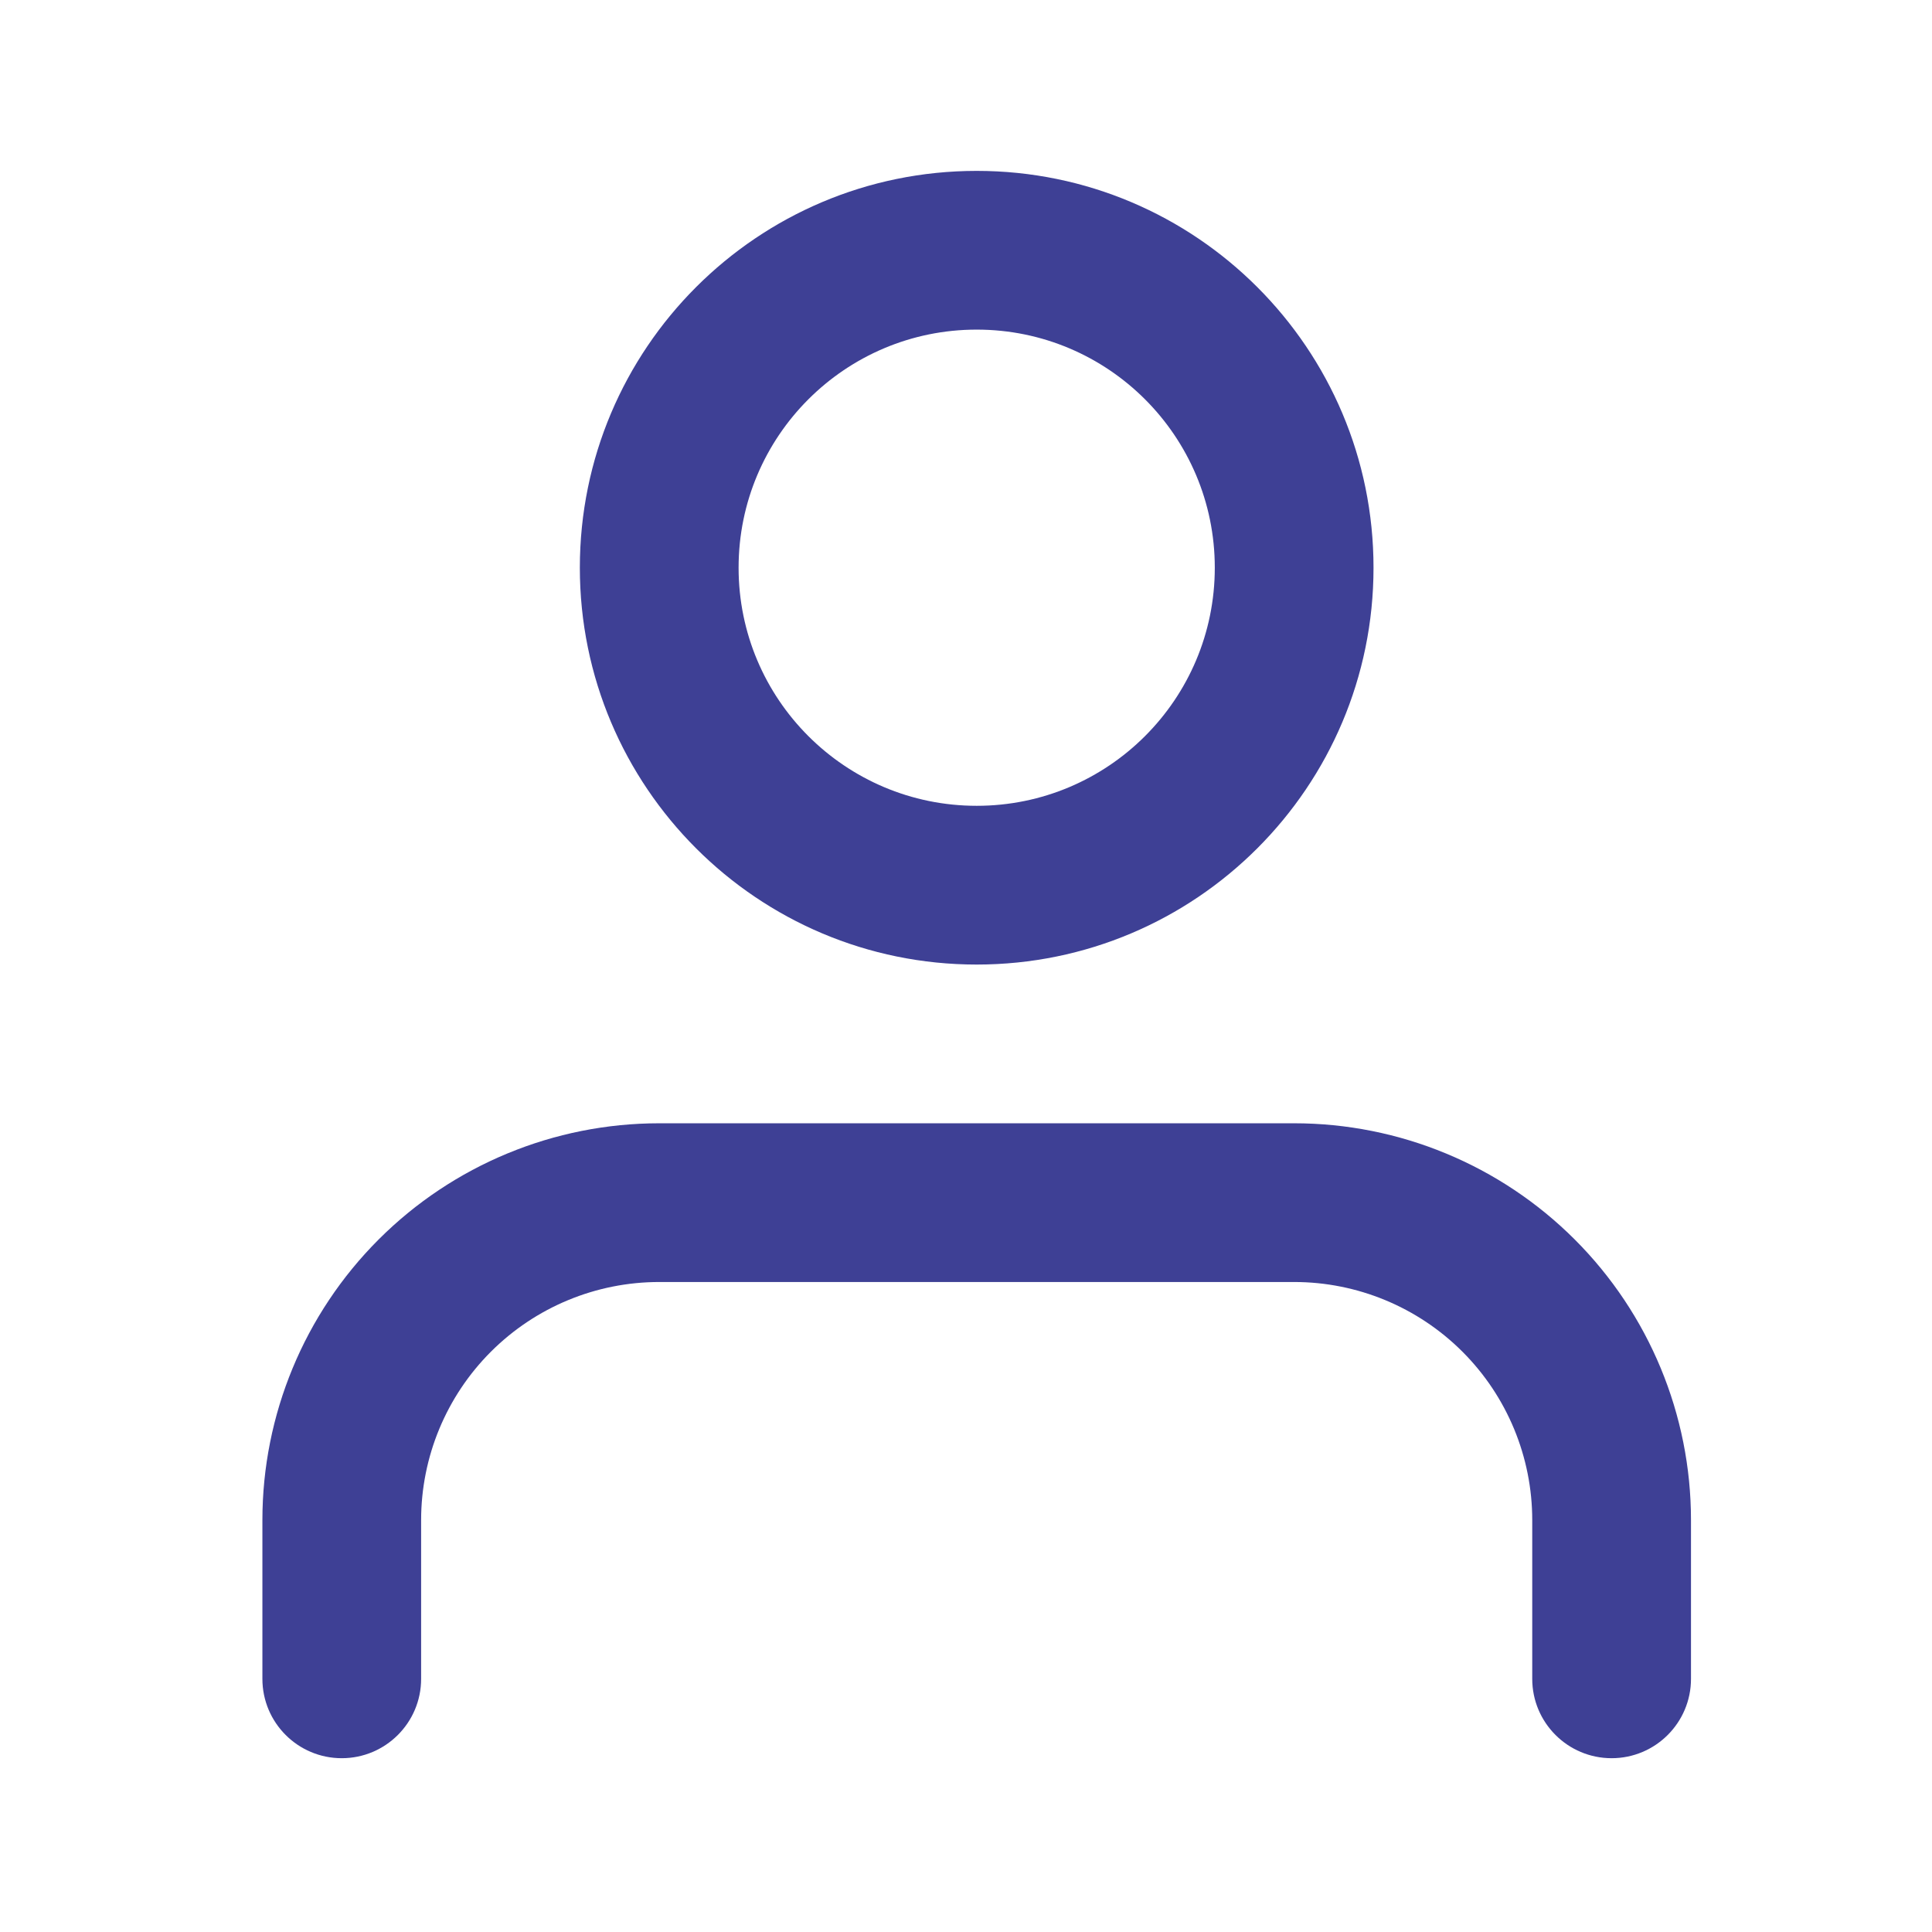 <svg width="71" height="71" viewBox="0 0 71 71" fill="none" xmlns="http://www.w3.org/2000/svg">
<path fill-rule="evenodd" clip-rule="evenodd" d="M13.914 45.551C16.649 42.816 20.358 41.28 24.226 41.28H47.559C51.427 41.28 55.136 42.816 57.871 45.551C60.606 48.286 62.143 51.996 62.143 55.863V61.697C62.143 63.307 60.837 64.613 59.226 64.613C57.615 64.613 56.309 63.307 56.309 61.697V55.863C56.309 53.543 55.387 51.317 53.746 49.676C52.105 48.035 49.88 47.113 47.559 47.113H24.226C21.905 47.113 19.68 48.035 18.039 49.676C16.398 51.317 15.476 53.543 15.476 55.863V61.697C15.476 63.307 14.17 64.613 12.559 64.613C10.948 64.613 9.643 63.307 9.643 61.697V55.863C9.643 51.996 11.179 48.286 13.914 45.551Z" fill="#3E4095"/>
<path fill-rule="evenodd" clip-rule="evenodd" d="M35.893 12.113C31.06 12.113 27.143 16.031 27.143 20.863C27.143 25.696 31.06 29.613 35.893 29.613C40.725 29.613 44.643 25.696 44.643 20.863C44.643 16.031 40.725 12.113 35.893 12.113ZM21.309 20.863C21.309 12.809 27.838 6.28 35.893 6.28C43.947 6.28 50.476 12.809 50.476 20.863C50.476 28.918 43.947 35.447 35.893 35.447C27.838 35.447 21.309 28.918 21.309 20.863Z" fill="#3E4095"/>
</svg>
